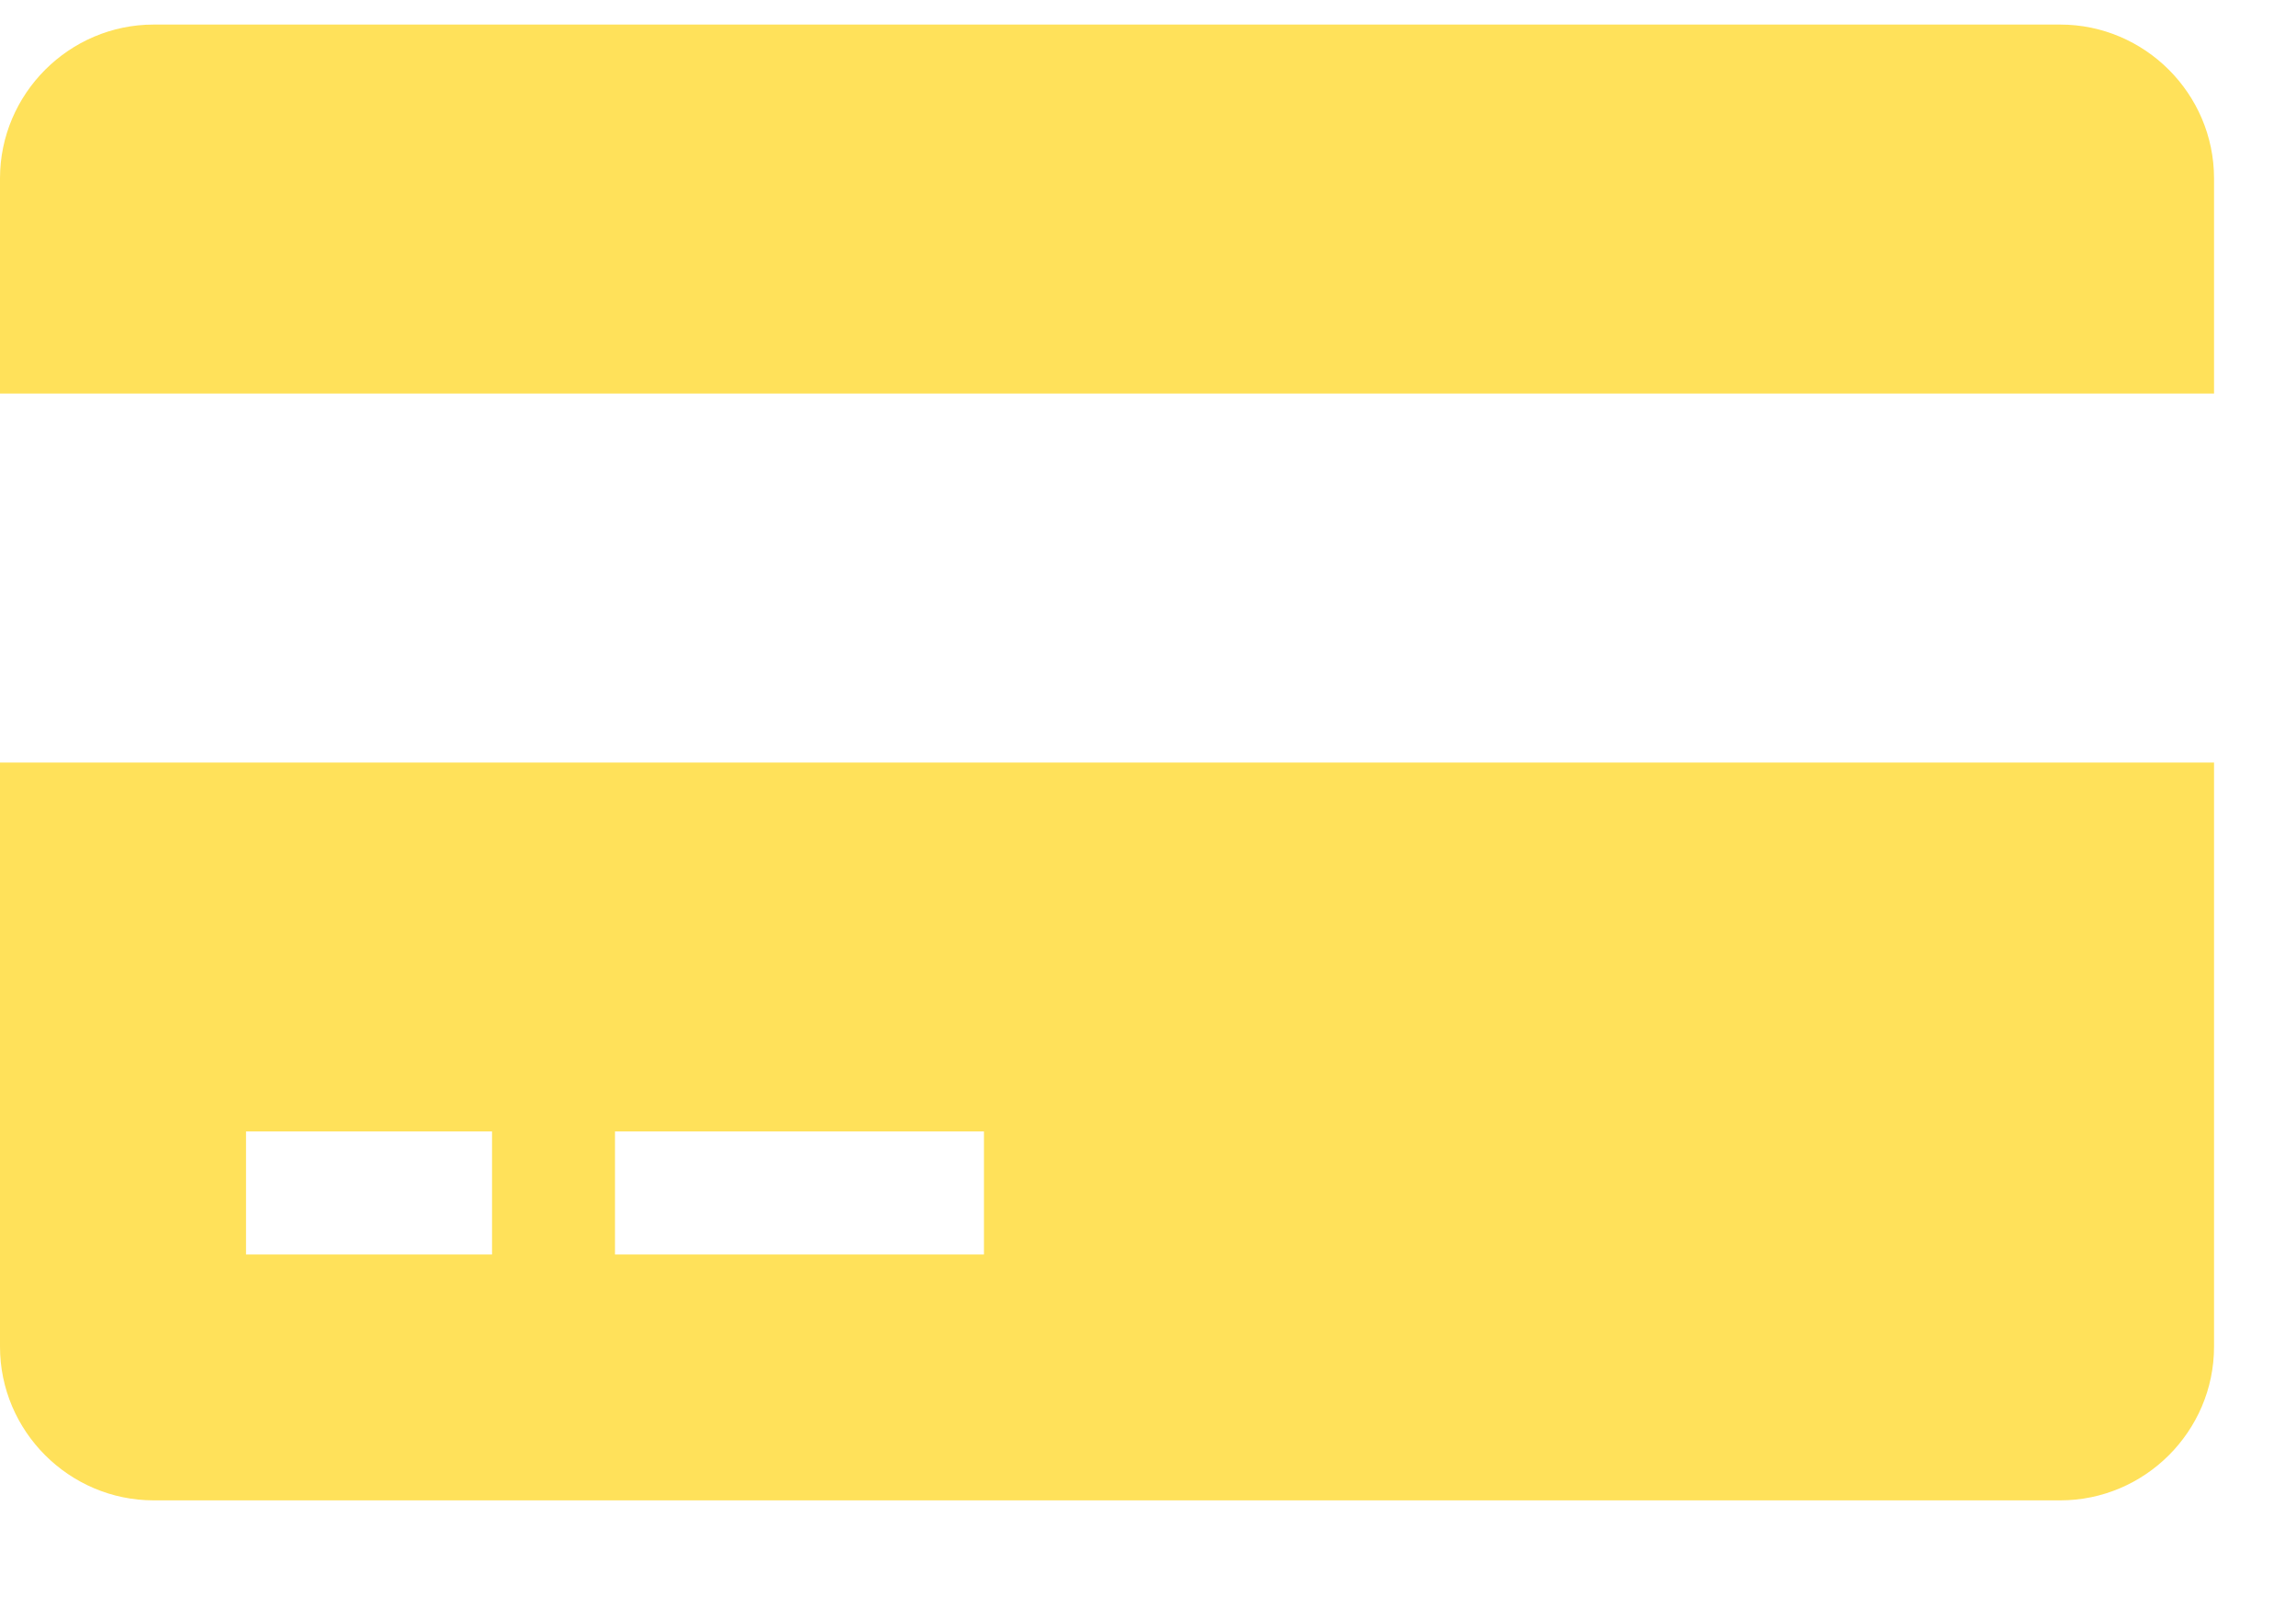 <svg width="20" height="14" viewBox="0 0 20 14" fill="none" xmlns="http://www.w3.org/2000/svg">
<path d="M0 11.732C0 12.469 0.603 13.071 1.339 13.071H17.946C18.683 13.071 19.286 12.469 19.286 11.732V6.643H0V11.732ZM5.357 9.857H8.571V10.929H5.357V9.857ZM2.143 9.857H4.286V10.929H2.143V9.857ZM17.946 0.214H1.339C0.603 0.214 0 0.817 0 1.554V3.429H19.286V1.554C19.286 0.817 18.683 0.214 17.946 0.214Z" fill="#FFE15A"/>
</svg>

